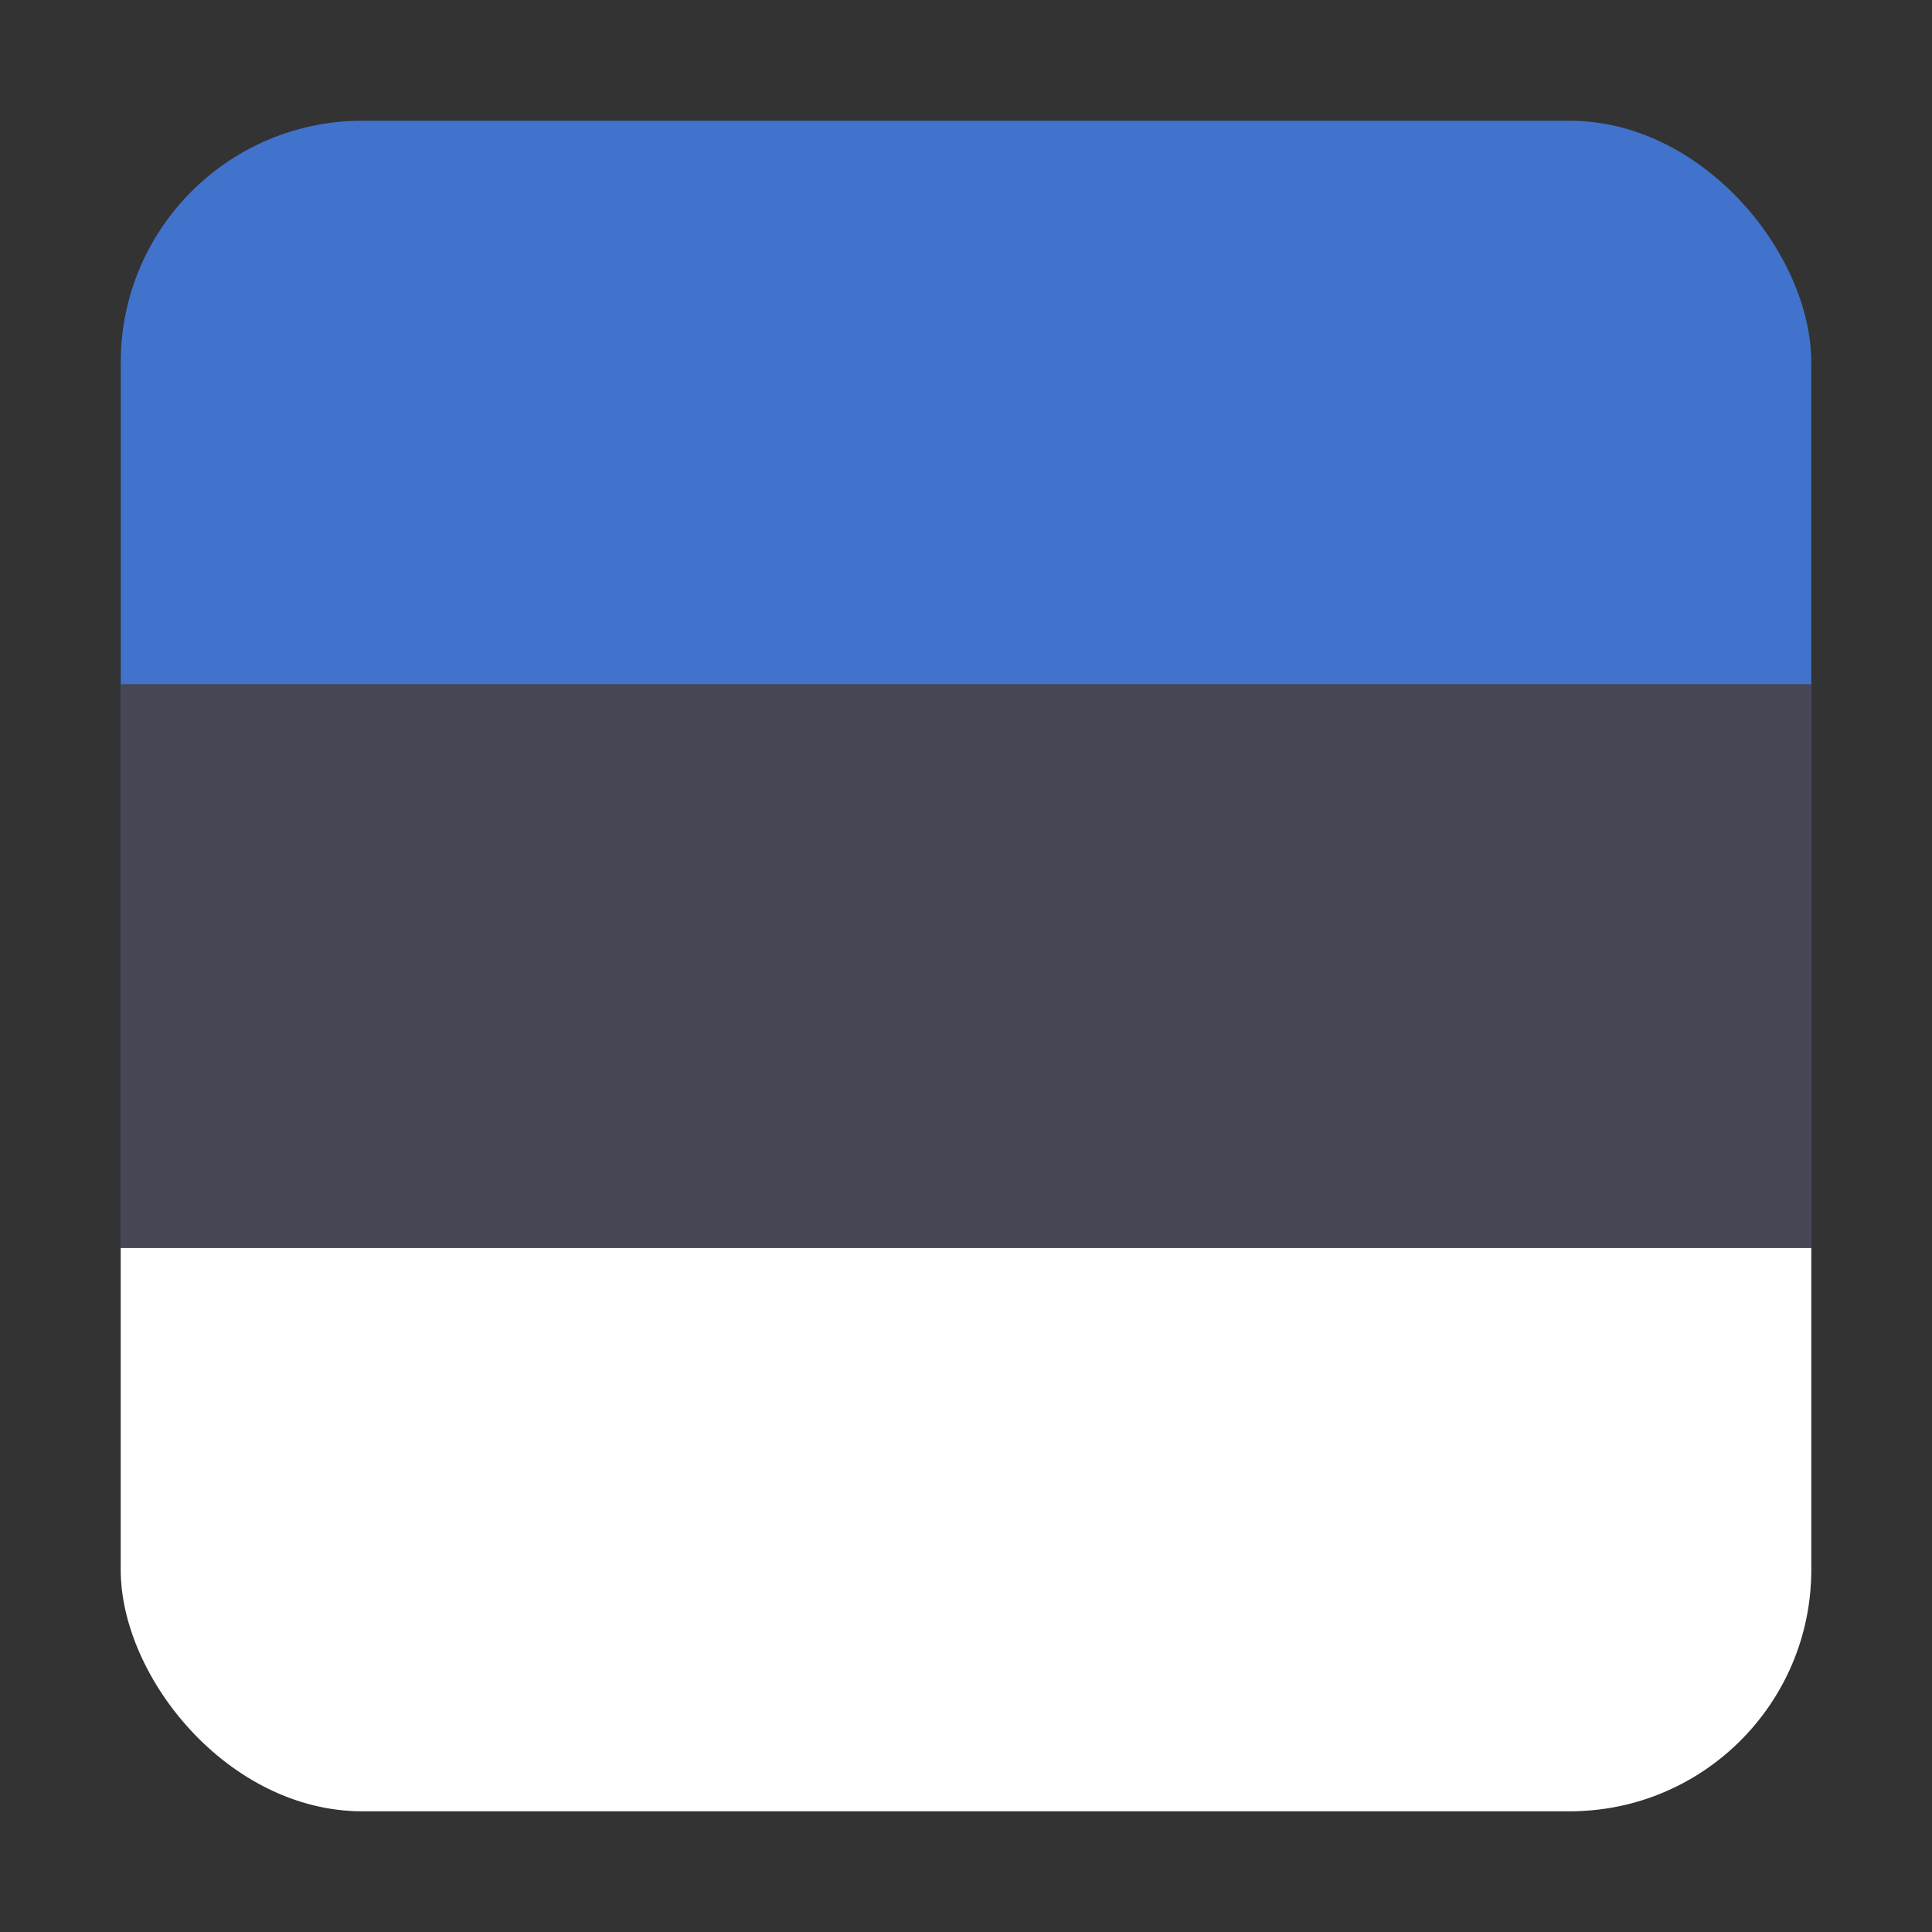 <svg width="16" height="16" viewBox="0 0 16 16" fill="none" xmlns="http://www.w3.org/2000/svg">
<rect x="0" y="0" width="16" height="16" fill="#333333" stroke="none"/>
<g clip-path="url(#clip0_5367_192146)">
<rect x="1" y="1" width="14" height="14" rx="2" fill="#4173CD"/>
<path d="M15 5.666H1V10.333H15V5.666Z" fill="#464655"/>
<path d="M15 10.336H1V15.003H15V10.336Z" fill="white"/>
</g>
<defs>
<clipPath id="clip0_5367_192146">
<rect x="1" y="1" width="14" height="14" rx="2" fill="white"/>
</clipPath>
</defs>
</svg>

